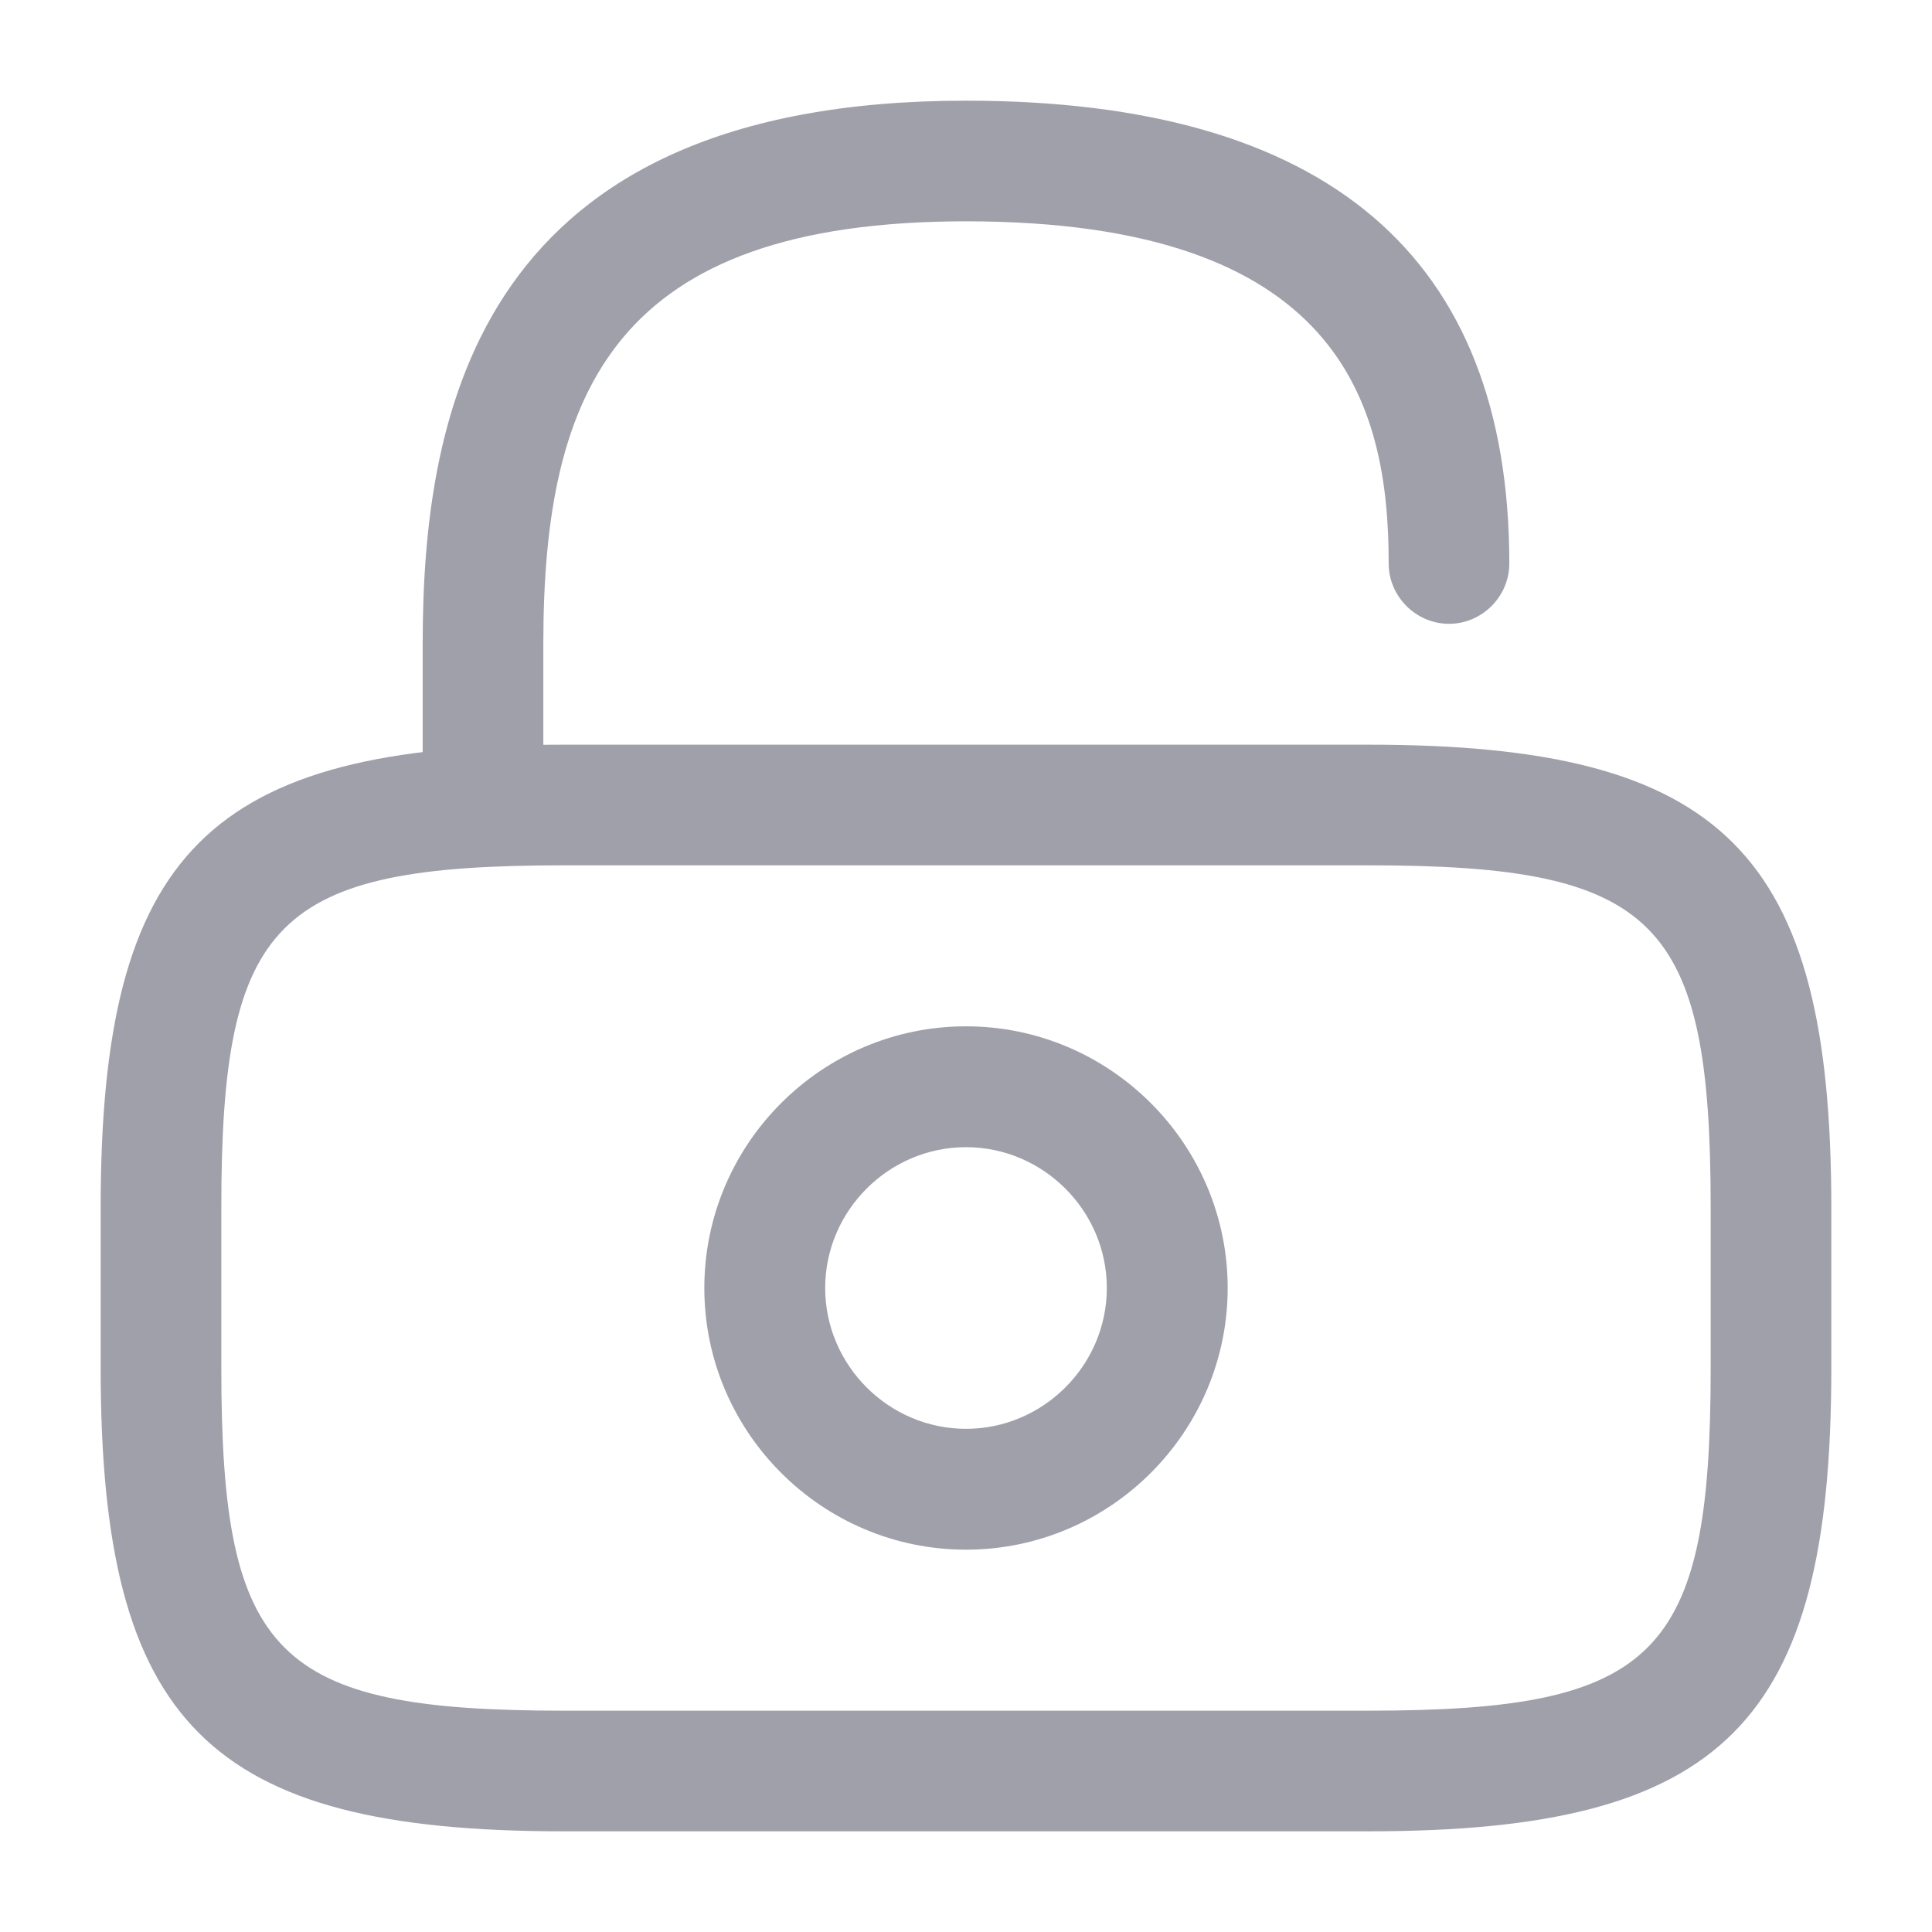 <svg width="18" height="18" viewBox="0 0 18 18" fill="none" xmlns="http://www.w3.org/2000/svg">
<path d="M12.75 17.062H5.25C1.942 17.062 0.938 16.058 0.938 12.75V11.25C0.938 7.942 1.942 6.938 5.25 6.938H12.75C16.058 6.938 17.062 7.942 17.062 11.25V12.75C17.062 16.058 16.058 17.062 12.75 17.062ZM5.25 8.062C2.565 8.062 2.062 8.572 2.062 11.25V12.75C2.062 15.428 2.565 15.938 5.25 15.938H12.75C15.435 15.938 15.938 15.428 15.938 12.75V11.25C15.938 8.572 15.435 8.062 12.75 8.062H5.25Z" fill="#A0A0AB"/>
<path d="M4.5 8.062C4.192 8.062 3.938 7.808 3.938 7.5V6C3.938 3.825 4.463 0.938 9 0.938C12.36 0.938 14.062 2.385 14.062 5.25C14.062 5.558 13.807 5.812 13.5 5.812C13.193 5.812 12.938 5.558 12.938 5.25C12.938 3.765 12.488 2.062 9 2.062C5.73 2.062 5.062 3.638 5.062 6V7.5C5.062 7.808 4.808 8.062 4.5 8.062Z" fill="#A0A0AB"/>
<path d="M9 14.438C7.657 14.438 6.562 13.342 6.562 12C6.562 10.658 7.657 9.562 9 9.562C10.342 9.562 11.438 10.658 11.438 12C11.438 13.342 10.342 14.438 9 14.438ZM9 10.688C8.28 10.688 7.688 11.28 7.688 12C7.688 12.72 8.28 13.312 9 13.312C9.72 13.312 10.312 12.72 10.312 12C10.312 11.28 9.72 10.688 9 10.688Z" fill="#A0A0AB"/>
</svg>

